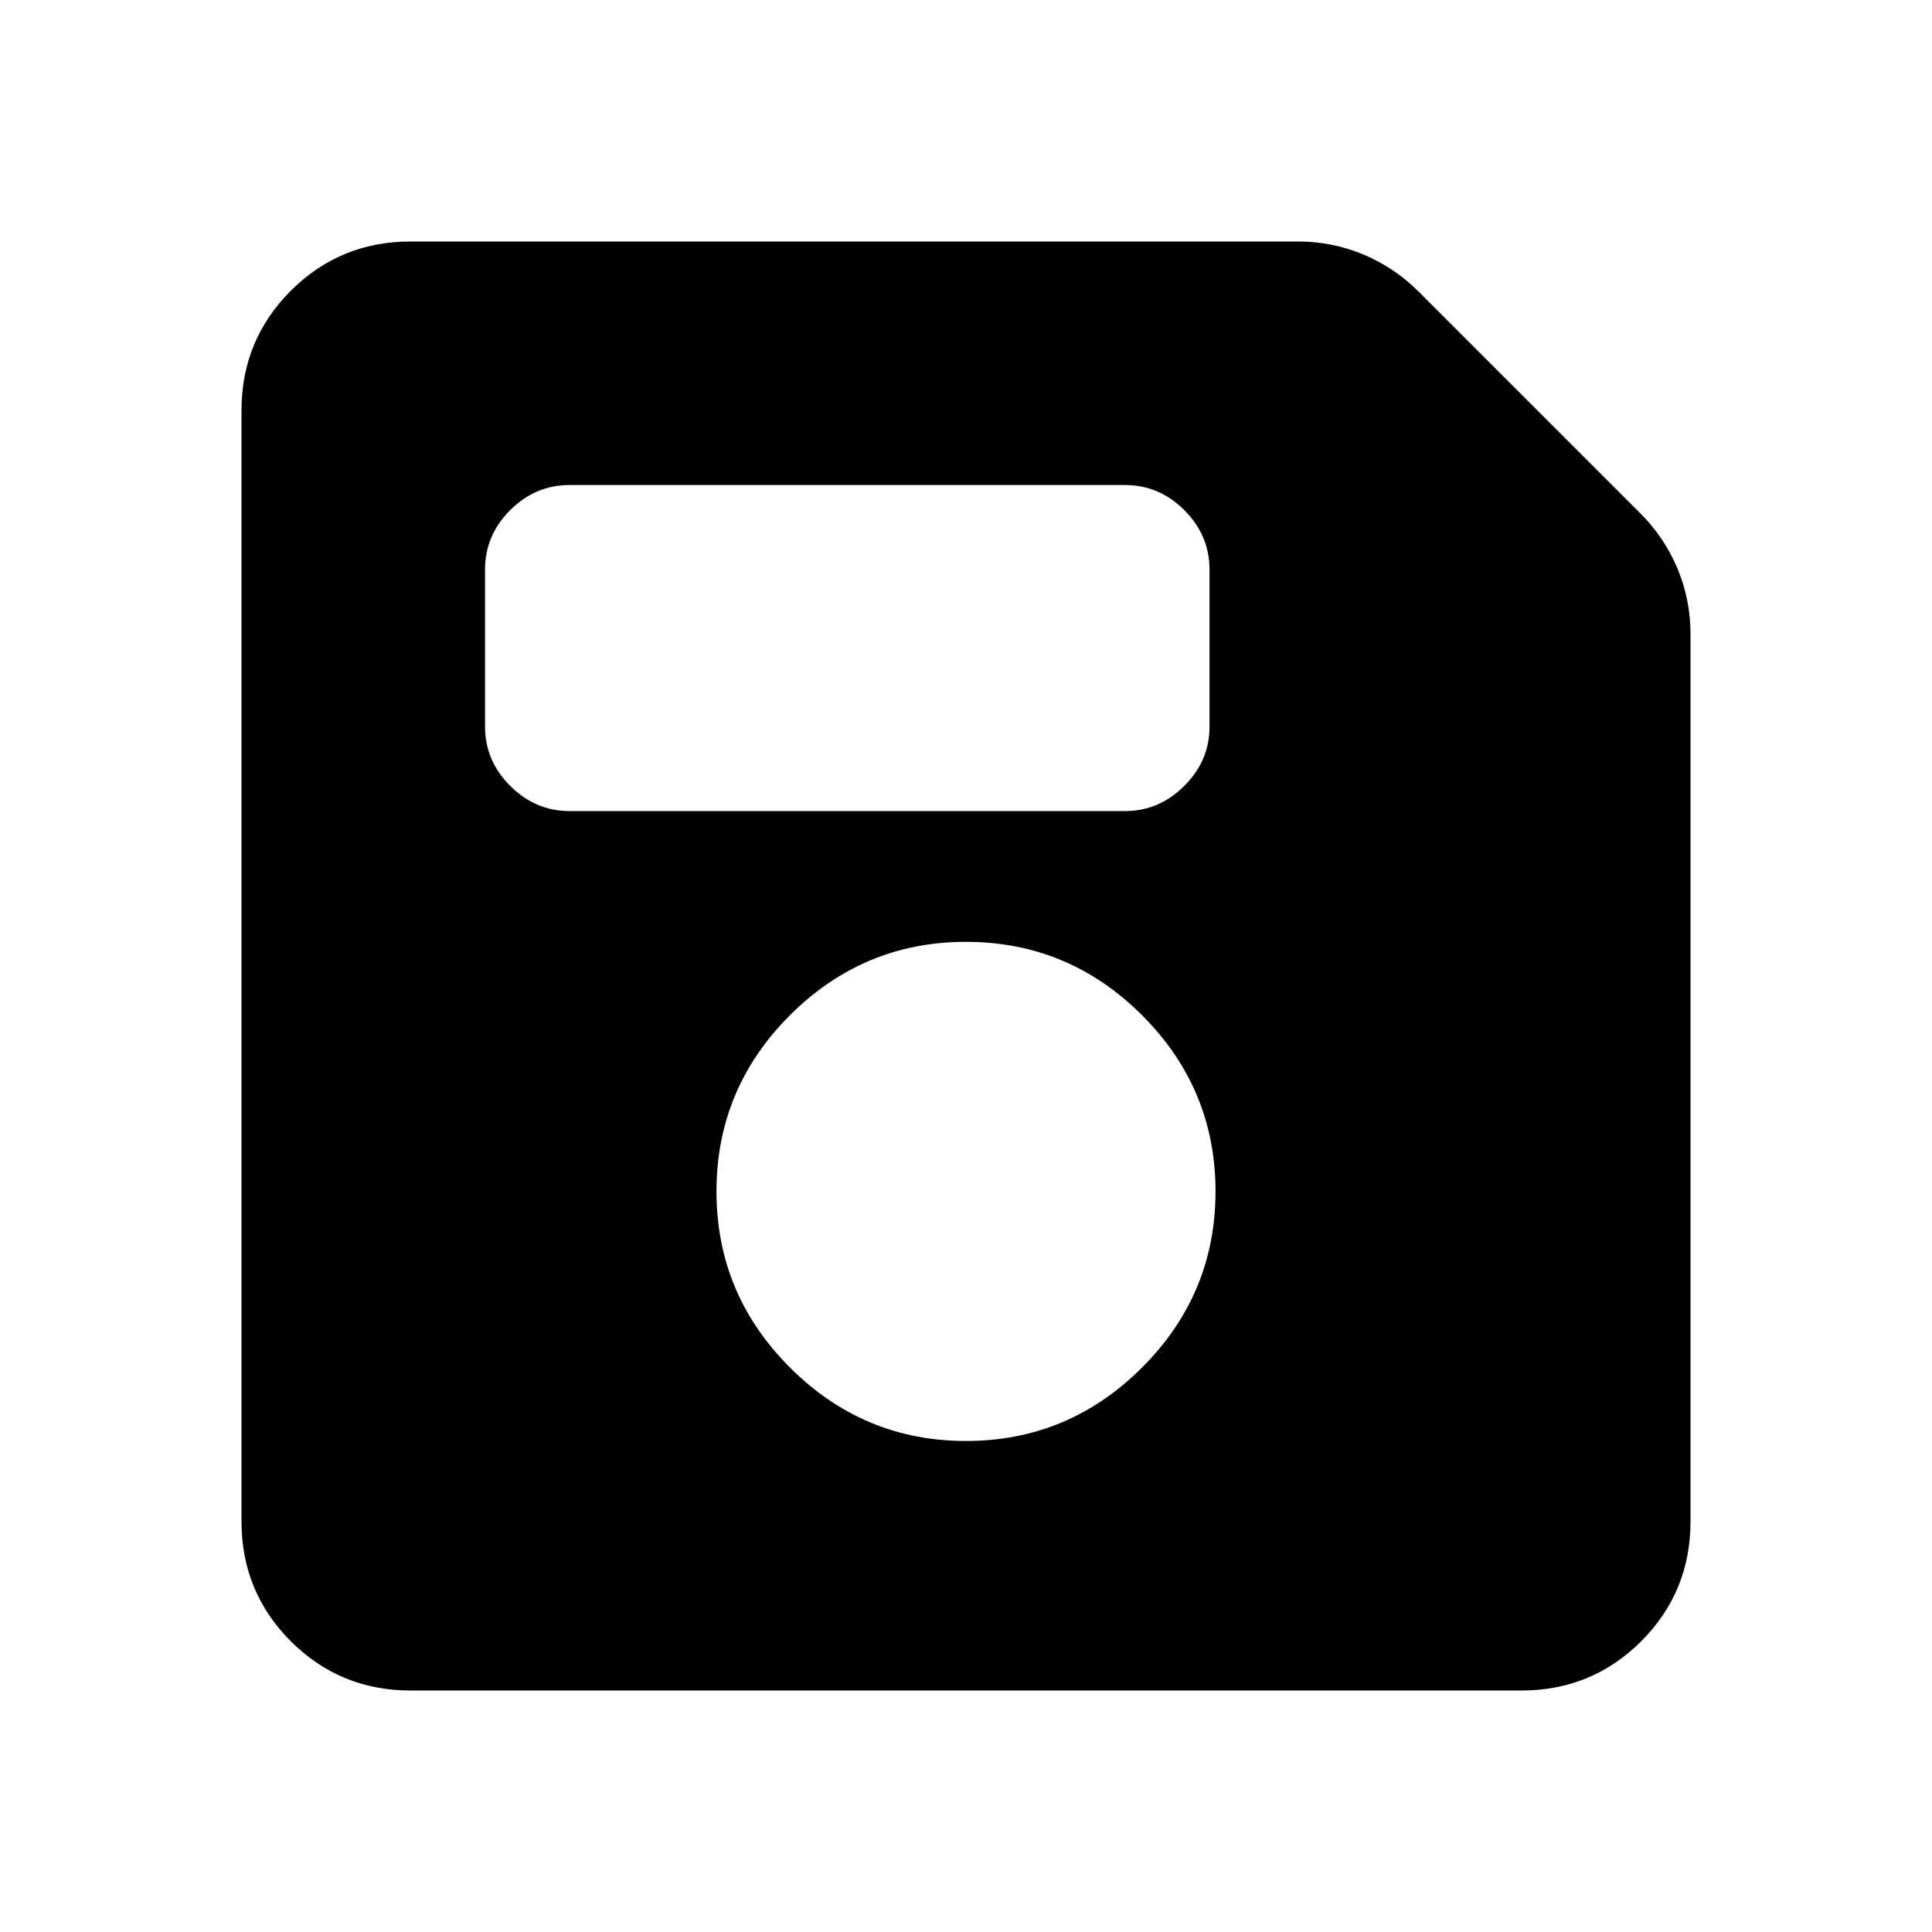 <svg xmlns="http://www.w3.org/2000/svg" height="20" width="20"><path d="M4.25 17.5q-.729 0-1.24-.51-.51-.511-.51-1.24V4.25q0-.729.51-1.24.511-.51 1.24-.51h9.188q.354 0 .677.135.323.136.573.386l2.291 2.291q.25.25.386.573.135.323.135.677v9.188q0 .729-.51 1.24-.511.51-1.24.51ZM10 14.917q1.062 0 1.823-.761.76-.76.76-1.823 0-1.062-.76-1.823-.761-.76-1.823-.76-1.062 0-1.823.76-.76.761-.76 1.823 0 1.063.76 1.823.761.761 1.823.761ZM5.896 8.396h5.75q.354 0 .614-.261.261-.26.261-.614V5.896q0-.354-.261-.615-.26-.26-.614-.26h-5.75q-.354 0-.615.26-.26.261-.26.615v1.625q0 .354.26.614.261.261.615.261Z"/></svg>